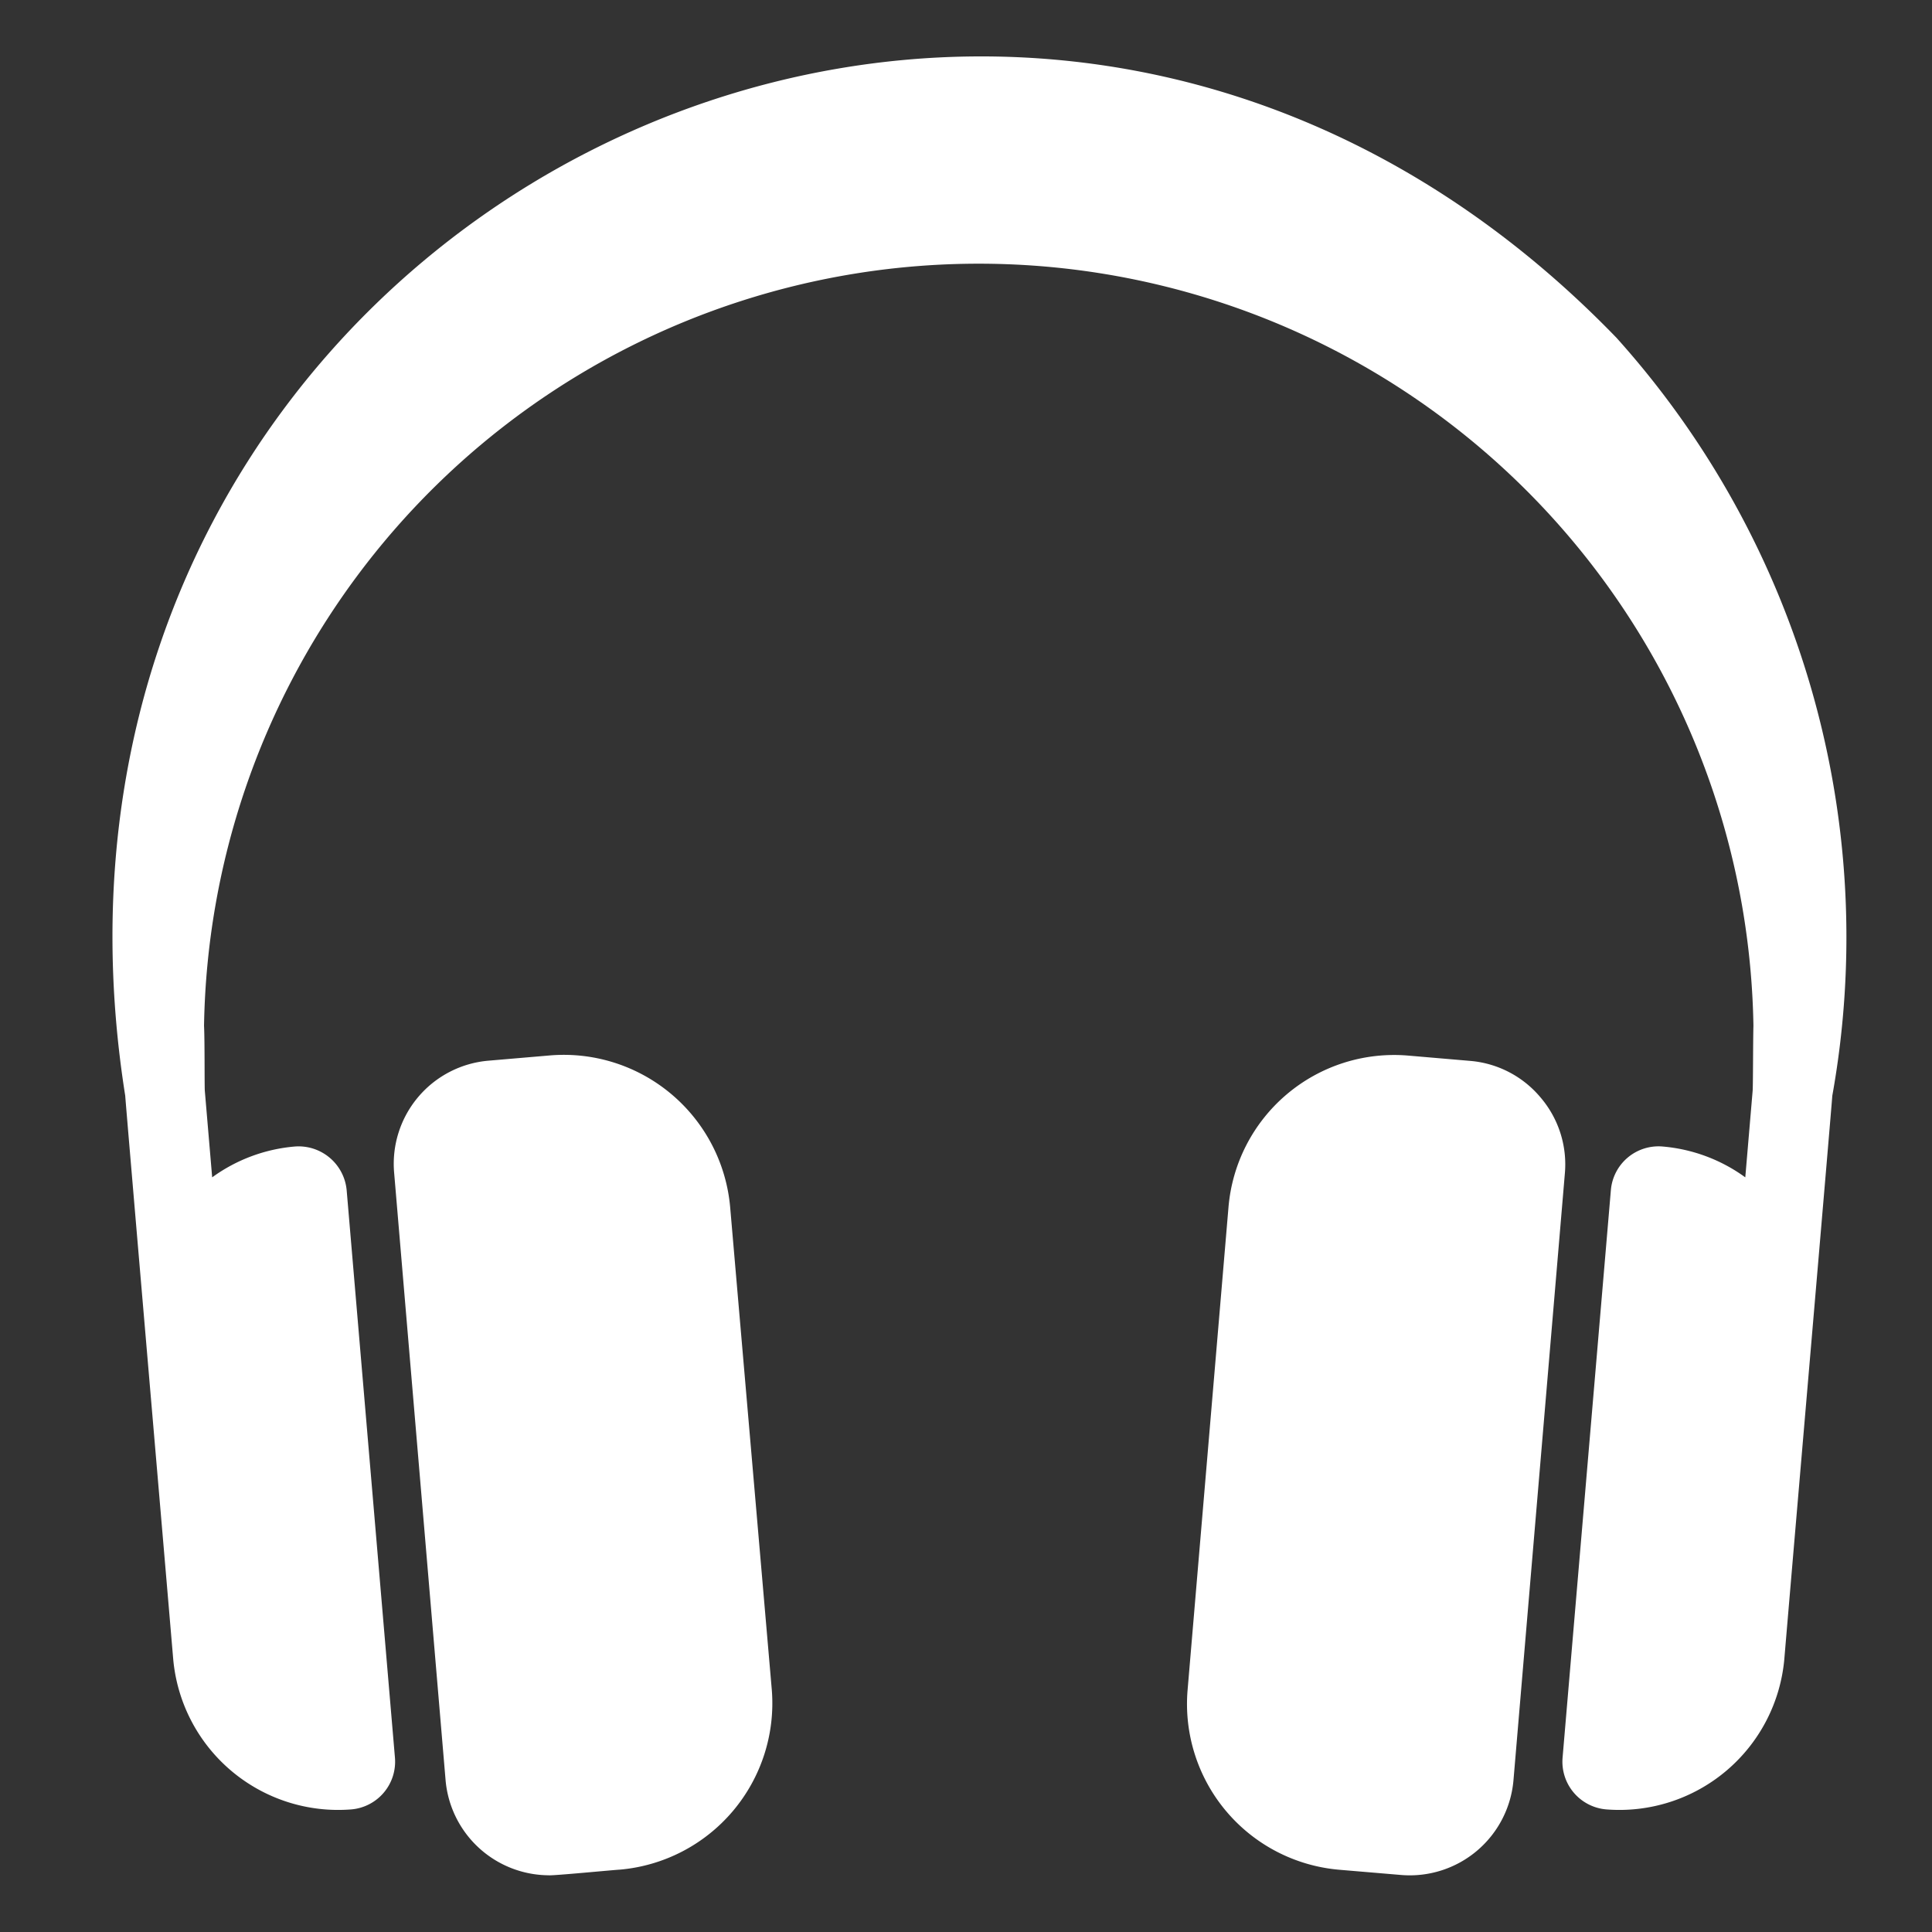 <svg xmlns="http://www.w3.org/2000/svg" xmlns:xlink="http://www.w3.org/1999/xlink" width="28" height="28" viewBox="0 0 28 28">
  <rect x="0" y="0" width="28" height="28" fill="#333333" stroke="none"/>
  <defs>
    <clipPath id="clip-path">
      <rect id="長方形_549" data-name="長方形 549" width="28" height="28" fill="#fff"/>
    </clipPath>
  </defs>
  <g id="グループ_5094" data-name="グループ 5094" clip-path="url(#clip-path)">
    <g id="グループ_10332" data-name="グループ 10332" transform="translate(1.63 0.817)">
      <path id="パス_10044" data-name="パス 10044" d="M429.788,387.824c-8.907-9.208-23.613-1.641-21.611,10.987.007.128.563,6.6.695,8.161a2.4,2.4,0,0,0,2.584,2.181h0a.694.694,0,0,0,.63-.748l-.7-8.227a.7.7,0,0,0-.749-.632,2.377,2.377,0,0,0-1.2.447l-.107-1.259c-.005-.1,0-.73-.011-.937a11.229,11.229,0,0,1,22.455,0c-.006.207-.005.833-.011.937l-.107,1.259a2.377,2.377,0,0,0-1.2-.447.693.693,0,0,0-.748.632l-.7,8.226a.694.694,0,0,0,.63.749h0a2.4,2.4,0,0,0,2.584-2.181c.13-1.546.688-8.033.695-8.161A12.993,12.993,0,0,0,429.788,387.824Z" transform="translate(-407.992 -383.747)" fill="#fff"/>
      <path id="パス_10045" data-name="パス 10045" d="M1090.543,1014.263a1.491,1.491,0,0,0-1.021-.528l-.9-.077a2.409,2.409,0,0,0-2.6,2.2l-.593,7a2.412,2.412,0,0,0,2.2,2.6l.9.076a1.508,1.508,0,0,0,1.623-1.369l.746-8.808A1.492,1.492,0,0,0,1090.543,1014.263Z" transform="translate(-1069.848 -999.177)" fill="#fff"/>
      <path id="パス_10046" data-name="パス 10046" d="M589.927,1015.714a2.421,2.421,0,0,0-2.6-2.2l-.9.077a1.5,1.5,0,0,0-1.37,1.623l.746,8.808a1.509,1.509,0,0,0,1.494,1.375c.051.009.956-.079,1.034-.082a2.421,2.421,0,0,0,2.2-2.6Z" transform="translate(-580.975 -999.036)" fill="#fff"/>
    </g>
  </g>
</svg>

